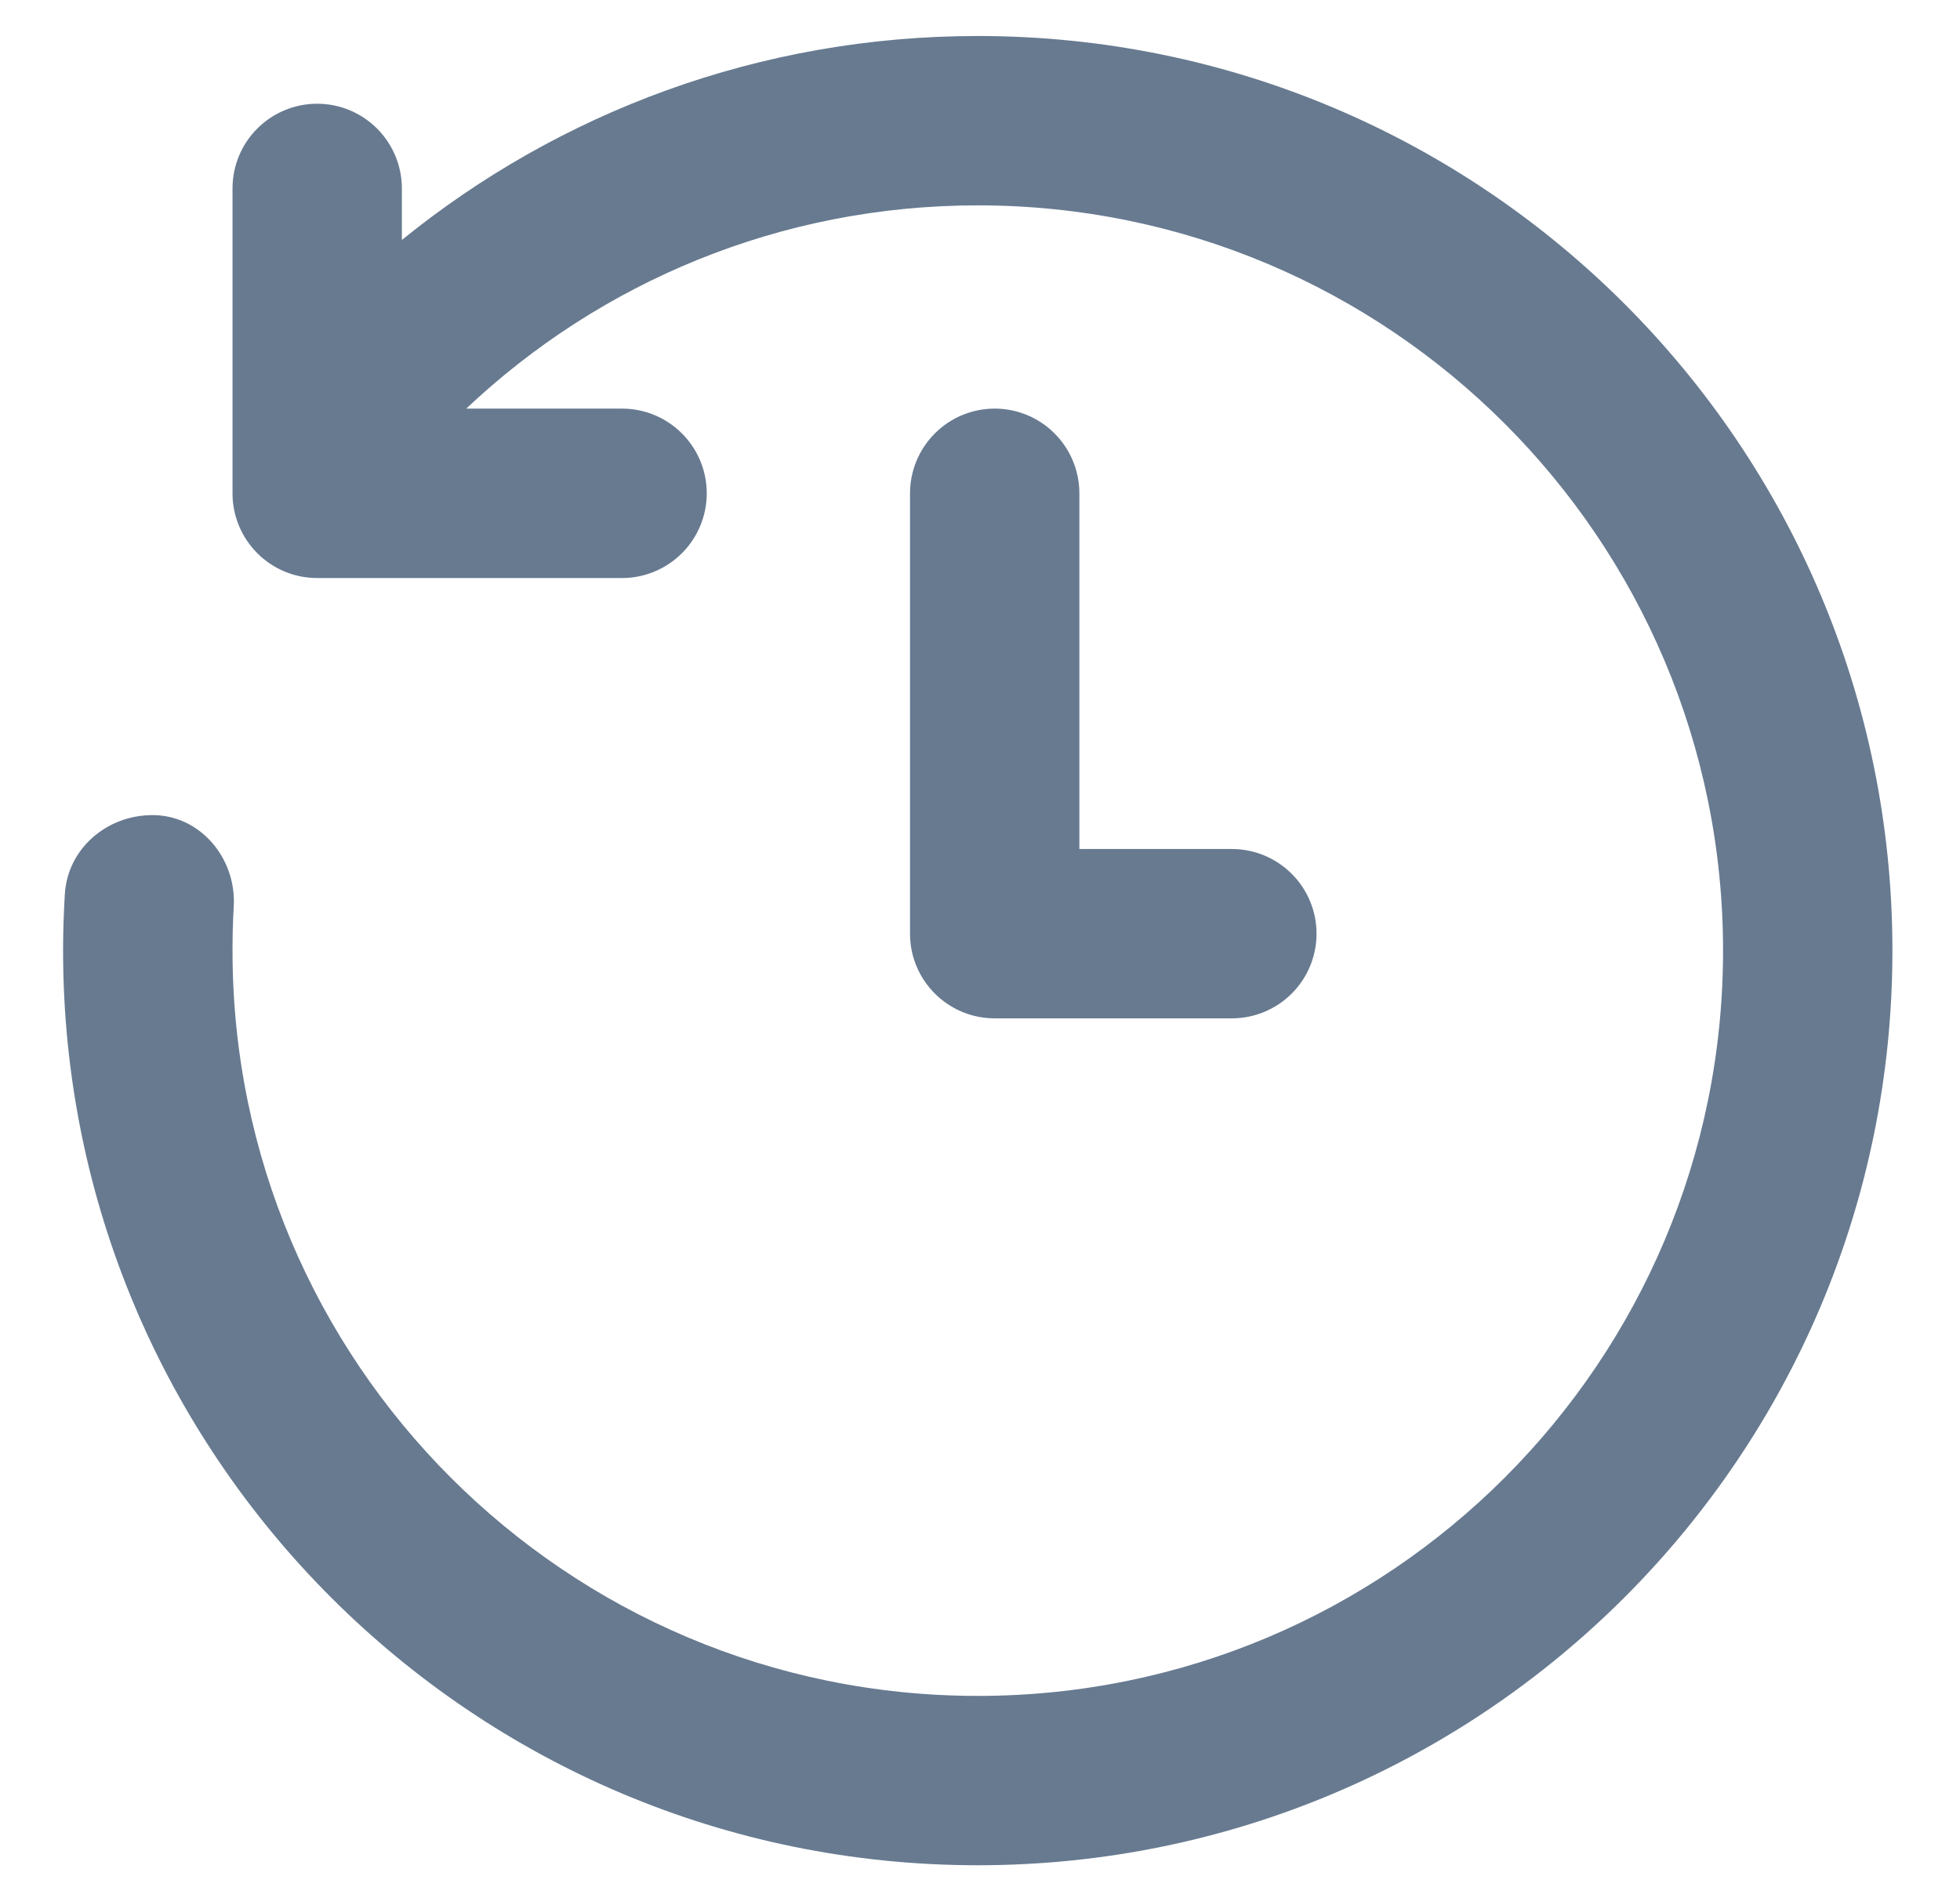 <svg width="27" height="26" viewBox="0 0 27 26" fill="none" xmlns="http://www.w3.org/2000/svg">
<path d="M13.469 2.829C19.139 2.829 23.736 7.426 23.736 13.096C23.736 18.766 19.139 23.363 13.469 23.363C7.799 23.363 3.203 18.766 3.203 13.096C3.203 12.893 3.208 12.69 3.22 12.489C3.259 11.829 2.763 11.229 2.101 11.229C1.472 11.229 0.931 11.69 0.893 12.319C0.878 12.575 0.869 12.835 0.869 13.096C0.869 20.055 6.51 25.696 13.469 25.696C20.428 25.696 26.069 20.055 26.069 13.096C26.069 6.137 20.428 0.496 13.469 0.496C10.463 0.496 7.701 1.549 5.536 3.306V2.596C5.536 2.287 5.413 1.99 5.194 1.771C4.975 1.552 4.679 1.429 4.369 1.429C4.06 1.429 3.763 1.552 3.544 1.771C3.325 1.99 3.203 2.287 3.203 2.596V6.796C3.203 7.44 3.725 7.963 4.369 7.963H8.569C8.879 7.963 9.175 7.84 9.394 7.621C9.613 7.402 9.736 7.105 9.736 6.796C9.736 6.487 9.613 6.19 9.394 5.971C9.175 5.752 8.879 5.629 8.569 5.629H6.423C8.261 3.893 10.741 2.829 13.469 2.829ZM14.869 6.796C14.869 6.487 14.746 6.19 14.527 5.971C14.309 5.752 14.012 5.629 13.703 5.629C13.393 5.629 13.096 5.752 12.878 5.971C12.659 6.19 12.536 6.487 12.536 6.796V12.863C12.536 13.507 13.059 14.029 13.703 14.029H16.969C17.279 14.029 17.575 13.906 17.794 13.688C18.013 13.469 18.136 13.172 18.136 12.863C18.136 12.553 18.013 12.256 17.794 12.038C17.575 11.819 17.279 11.696 16.969 11.696H14.869V6.796Z" fill="#677A90"/>
</svg>
